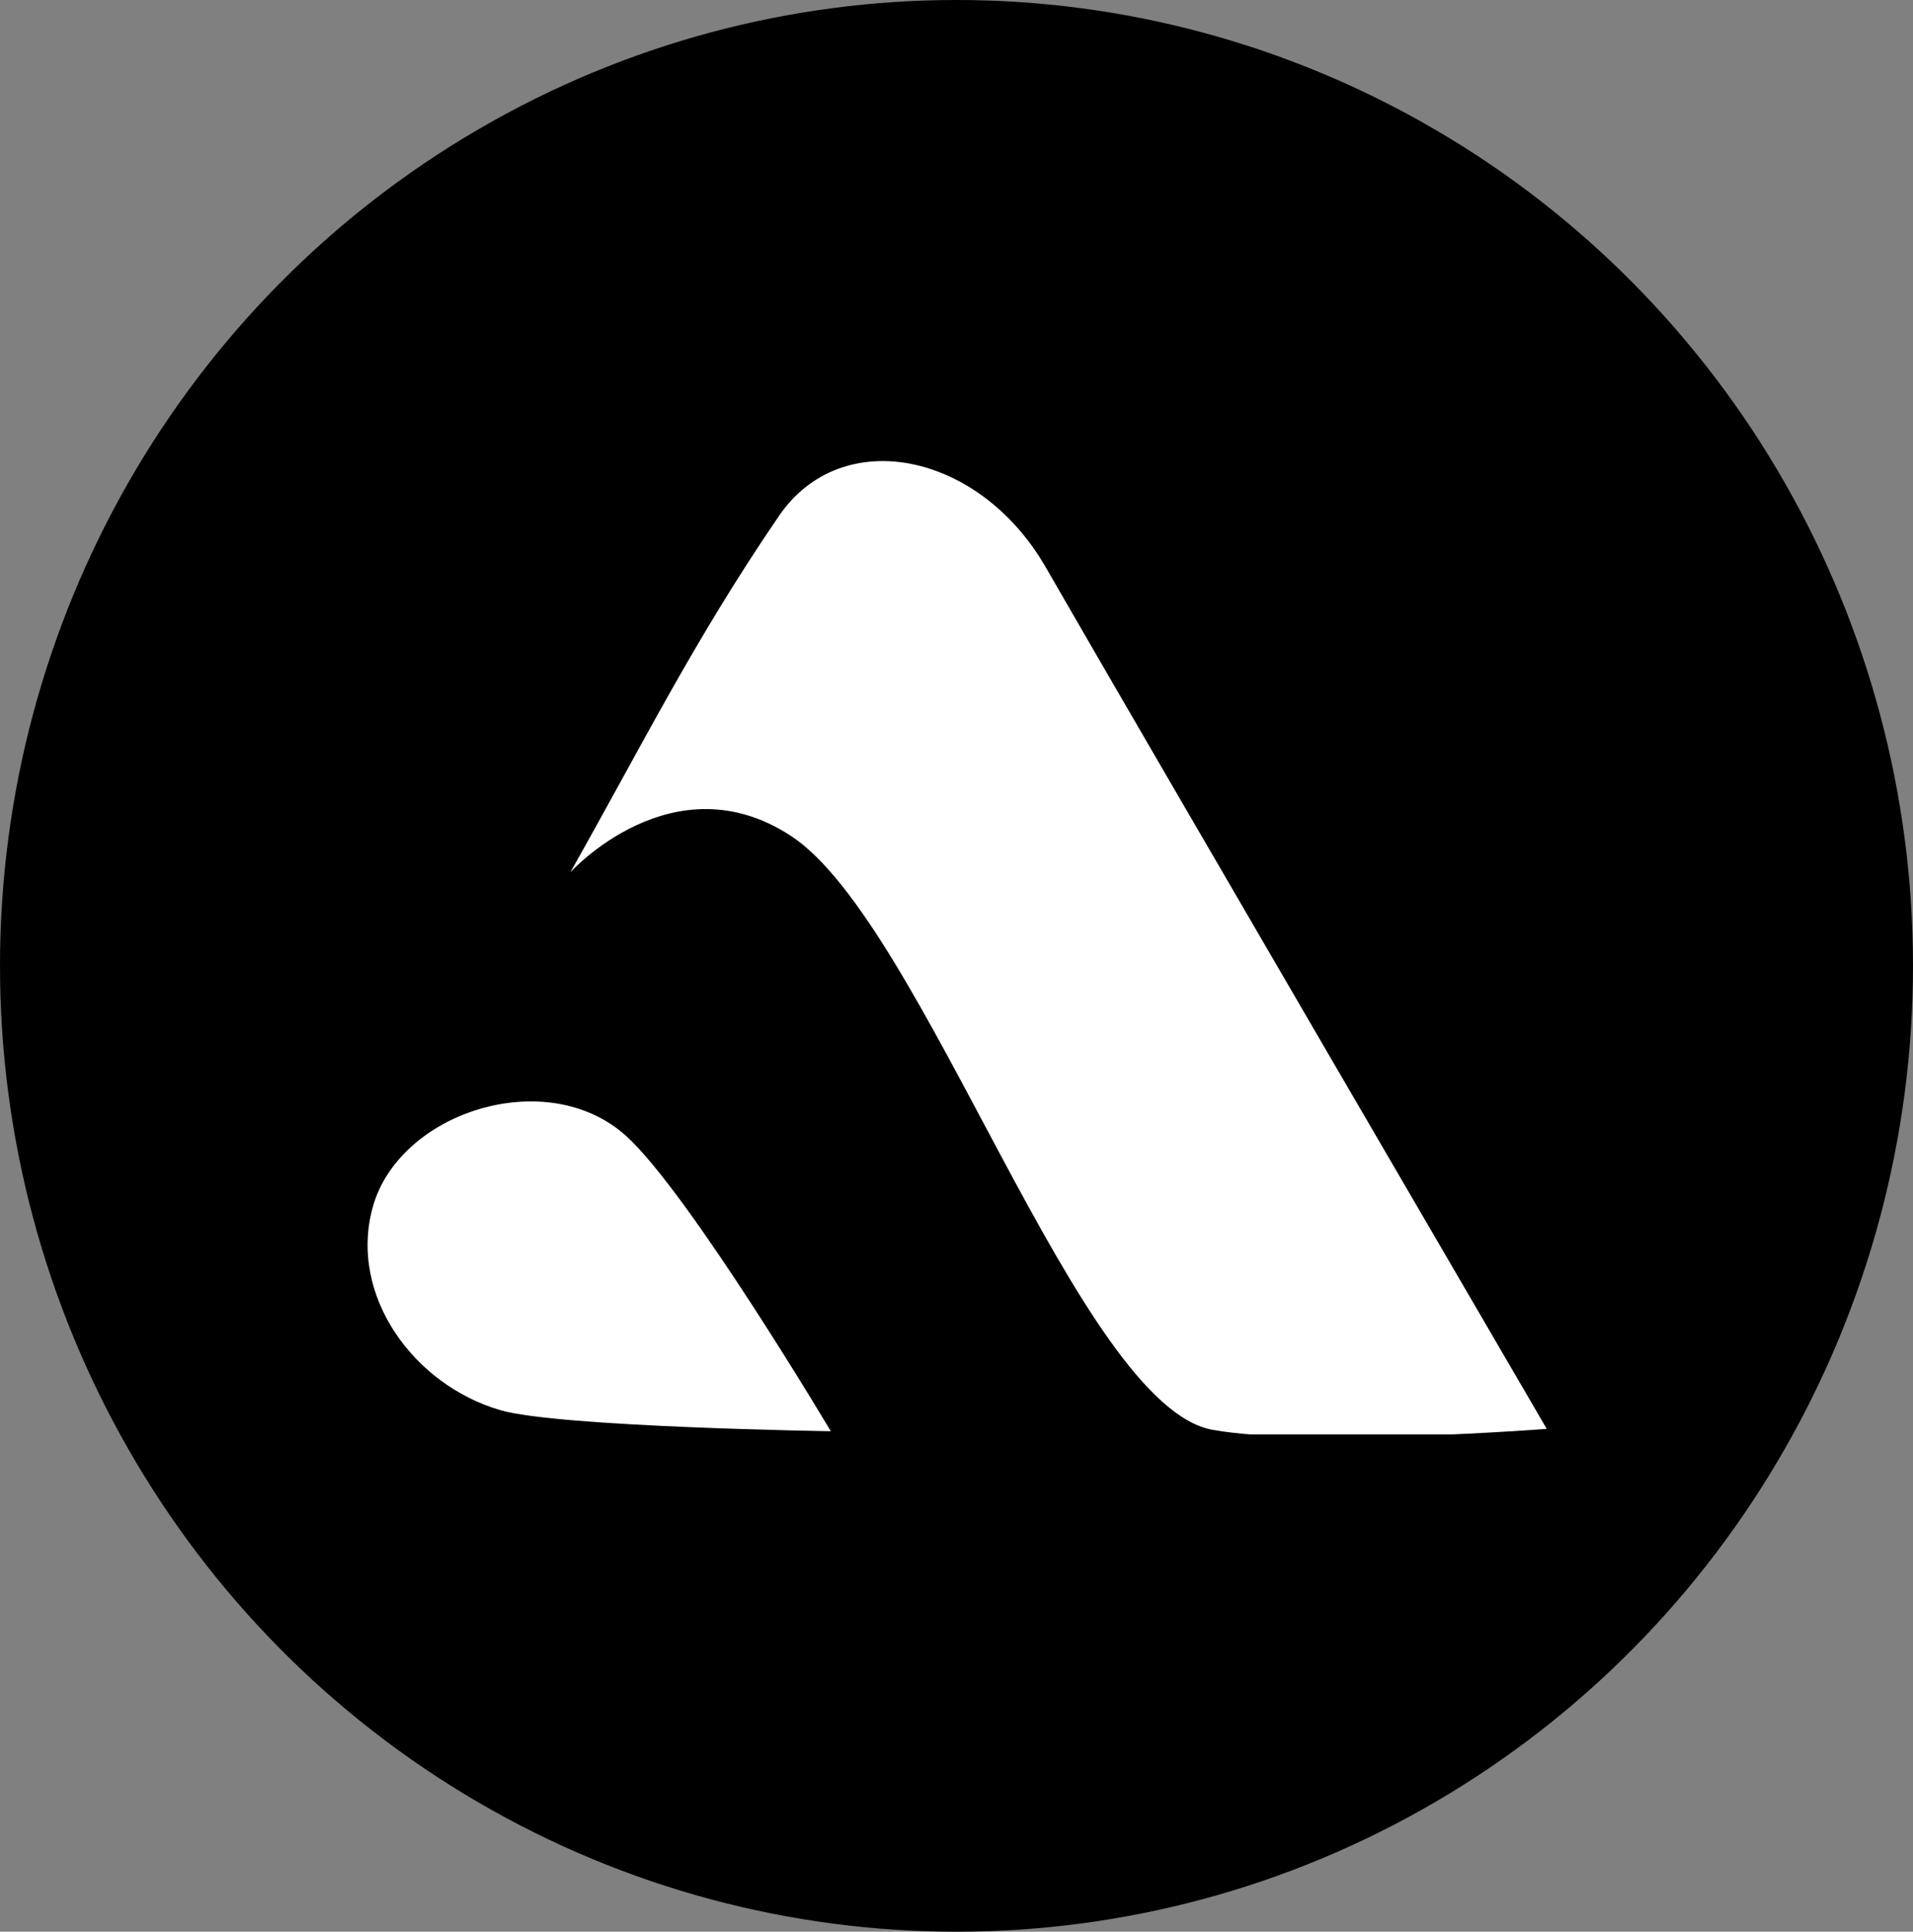 <svg viewBox="0 0 635 641" fill="none" xmlns="http://www.w3.org/2000/svg">
    <rect x="0" y="0" width="635" height="641" fill="#808080" stroke="none"/>
    <g clip-path="url(#a)">
        <ellipse cx="317.5" cy="320.5" rx="317.5" ry="320.5" fill="#000"/>
        <g clip-path="url(#b)" fill-rule="evenodd" clip-rule="evenodd" fill="#fff">
            <path d="M513.423 474.142s-78.75 6.077-110.884.327c-44.617-7.982-95.825-168.235-140.019-197.107-39.114-25.555-73.21 12.101-73.21 12.101 23.39-41.312 40.838-76.694 69.263-118.27 20.851-30.498 66.544-21.198 88.544 17.037 33.29 57.854 166.306 285.912 166.306 285.912Z"/>
            <path d="M276.672 475.444s-47.407-79.823-68.529-98.892c-26.557-23.977-76.187-8.079-84.938 24.038-8.018 29.454 13.651 59.373 42.791 67.84 19.492 5.665 110.676 7.014 110.676 7.014Z" stroke="#000" stroke-miterlimit="1.5" stroke-linecap="round" stroke-linejoin="round"/>
        </g>
    </g>
    <defs>
        <clipPath id="a">
            <path fill="#fff" d="M0 0h635v641H0z"/>
        </clipPath>
        <clipPath id="b">
            <path fill="#fff" d="M121 153h393v323H121z"/>
        </clipPath>
    </defs>
</svg>